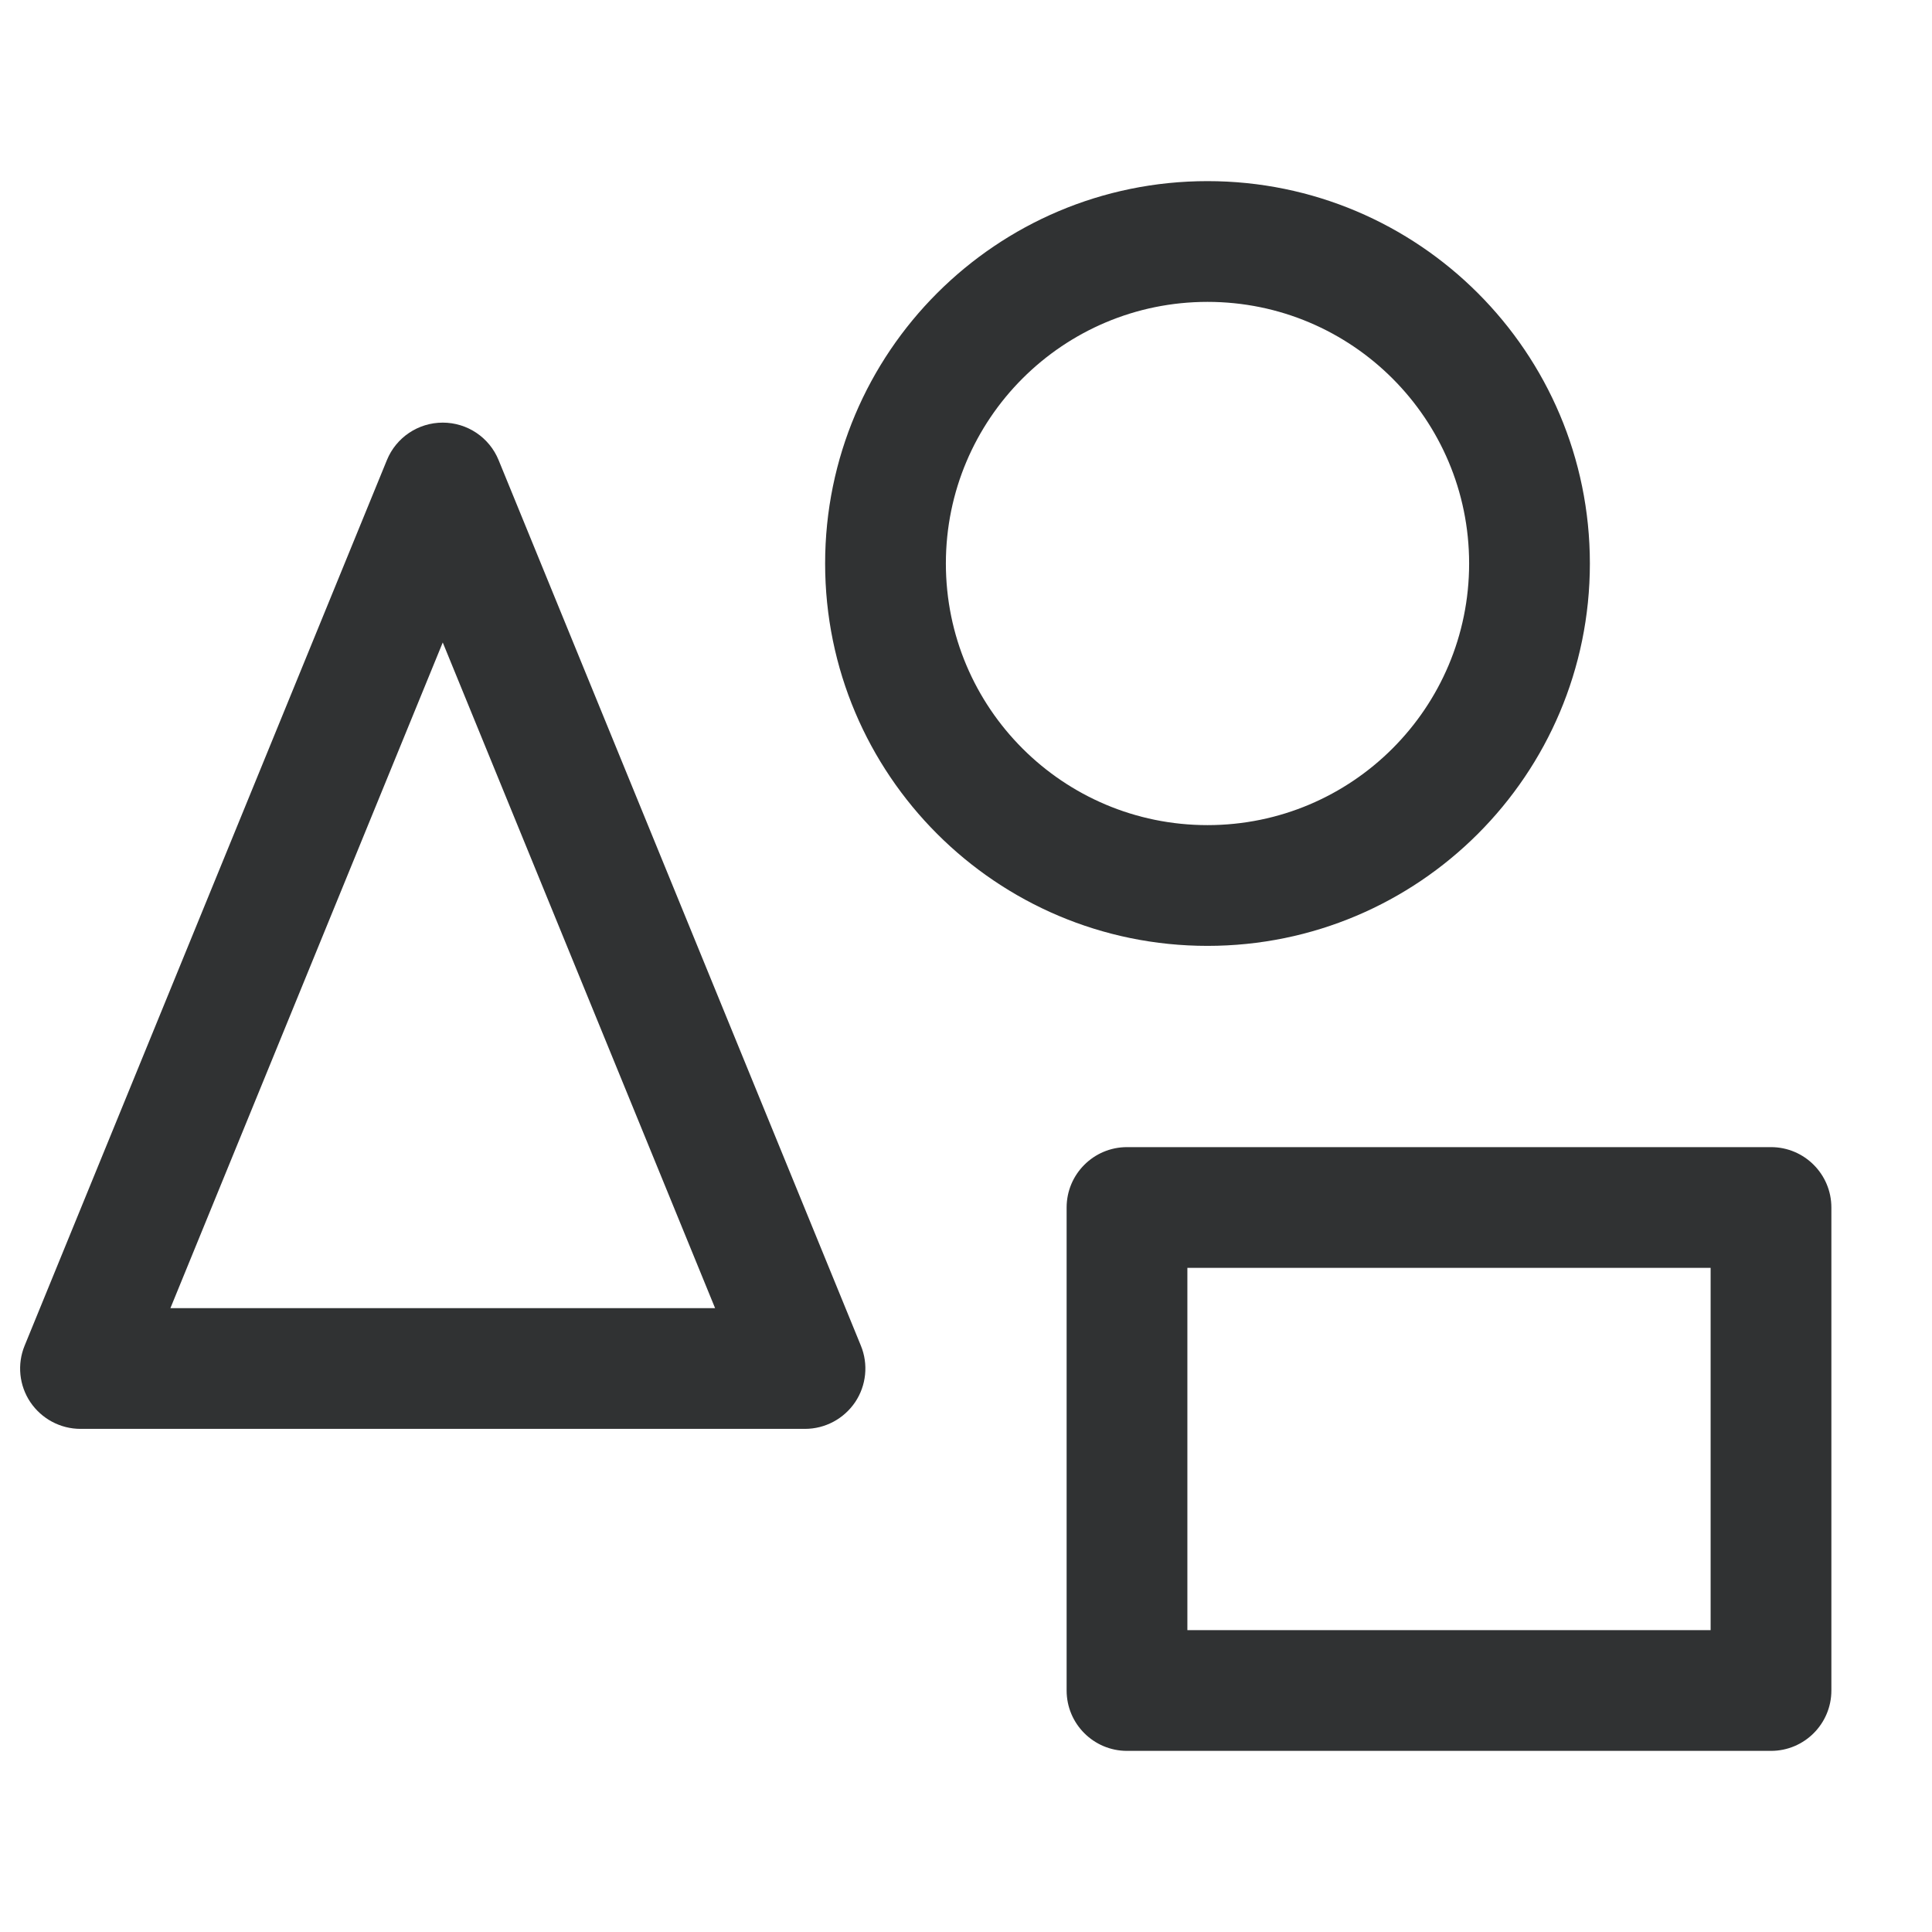 <svg width="24" height="24" viewBox="0 0 24 24" fill="none" xmlns="http://www.w3.org/2000/svg">
    <path fill-rule="evenodd" clip-rule="evenodd"
        d="M10.25 7C10.25 4.377 12.377 2.25 15 2.25C17.623 2.25 19.75 4.377 19.75 7C19.75 9.623 17.623 11.75 15 11.75C12.377 11.75 10.25 9.623 10.25 7ZM15 3.75C13.205 3.75 11.75 5.205 11.75 7C11.75 8.795 13.205 10.25 15 10.25C16.795 10.25 18.25 8.795 18.25 7C18.25 5.205 16.795 3.75 15 3.75Z"
        fill="#303233" />
    <path fill-rule="evenodd" clip-rule="evenodd"
        d="M5.5 5.25C5.805 5.25 6.079 5.434 6.194 5.716L10.694 16.716C10.789 16.947 10.762 17.211 10.623 17.418C10.483 17.625 10.25 17.75 10 17.75H1C0.75 17.75 0.517 17.625 0.377 17.418C0.238 17.211 0.211 16.947 0.306 16.716L4.806 5.716C4.921 5.434 5.195 5.25 5.5 5.25ZM8.883 16.25L5.5 7.981L2.117 16.25H8.883Z"
        fill="#303233" />
    <path fill-rule="evenodd" clip-rule="evenodd"
        d="M14 14.25C13.586 14.25 13.25 14.586 13.25 15V21C13.25 21.414 13.586 21.75 14 21.75H22C22.414 21.75 22.75 21.414 22.75 21V15C22.75 14.586 22.414 14.25 22 14.25H14ZM14.75 20.25V15.75H21.25V20.25H14.75Z"
        fill="#303233" />
</svg>
